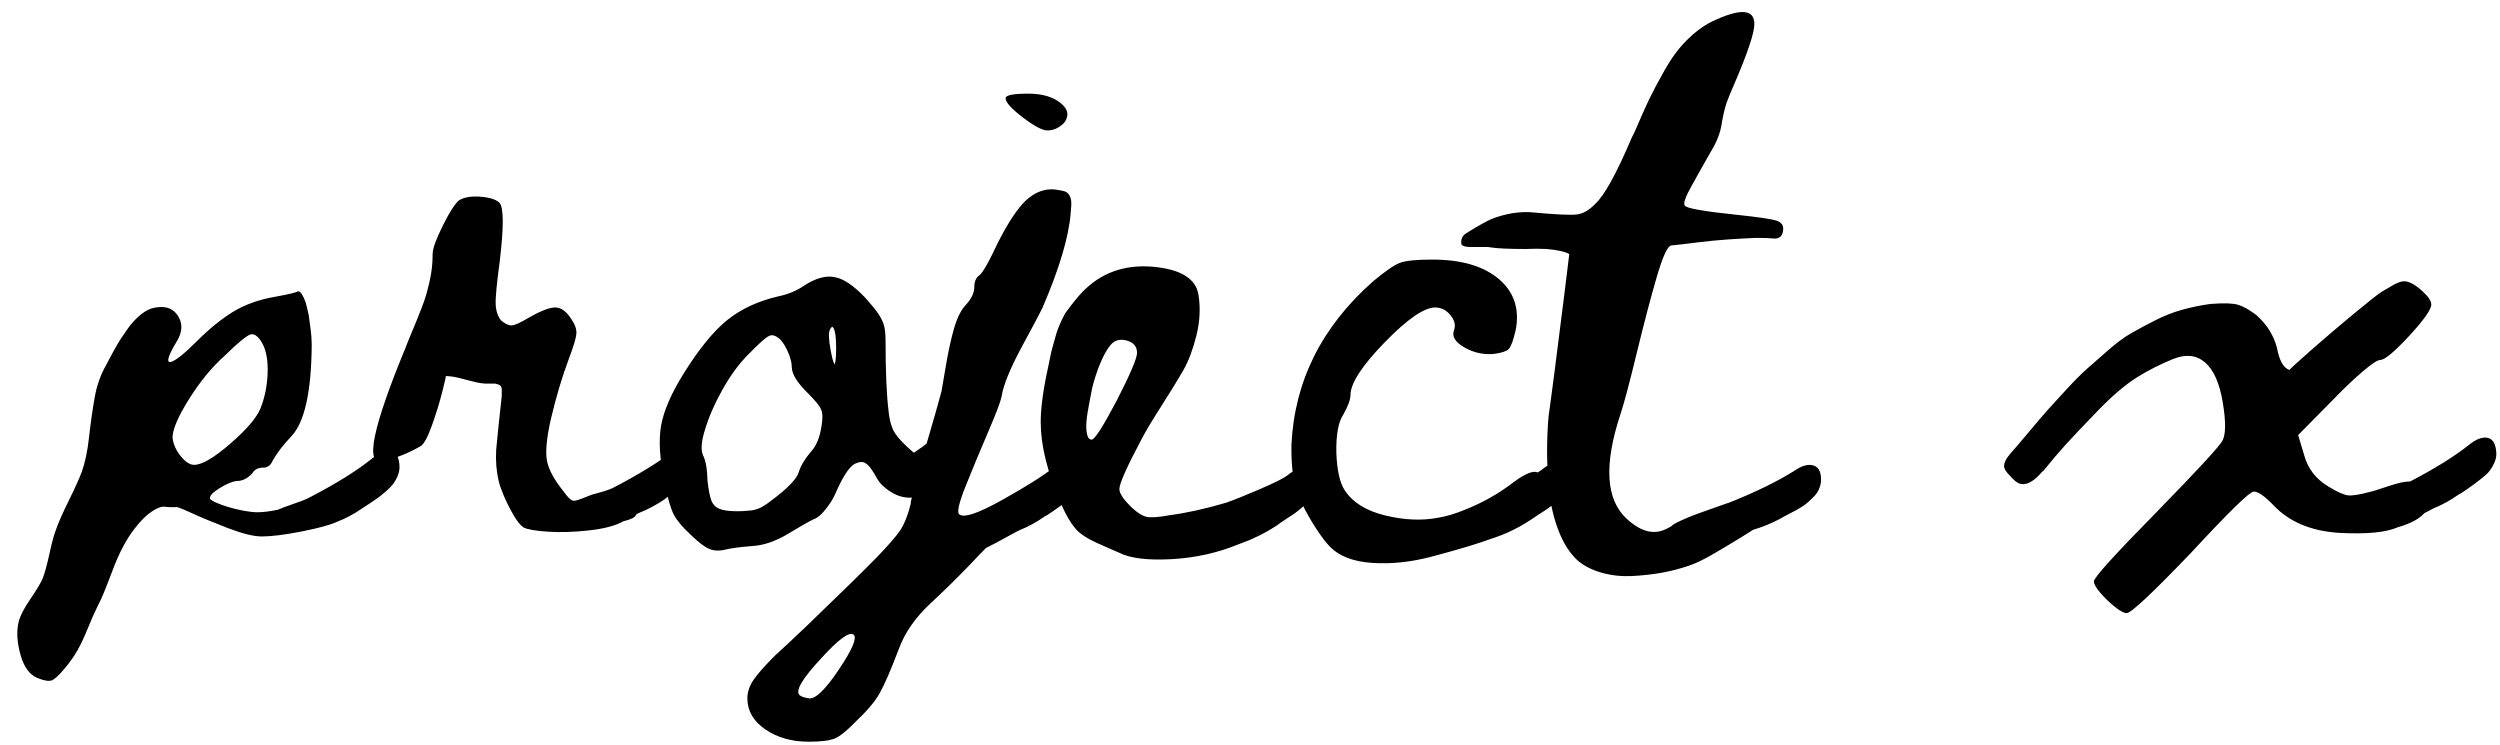 <svg width="141" height="42" viewBox="0 0 141 42" fill="none" xmlns="http://www.w3.org/2000/svg">
<path d="M20.966 25.876C21.384 25.534 21.749 25.397 22.061 25.463C22.374 25.529 22.531 25.828 22.531 26.359C22.531 26.53 22.493 26.7 22.417 26.871C22.341 27.042 22.256 27.189 22.161 27.312C22.066 27.435 21.924 27.578 21.734 27.739C21.545 27.9 21.398 28.018 21.293 28.094C21.189 28.17 21.028 28.279 20.81 28.421C20.592 28.564 20.454 28.654 20.397 28.692C19.961 28.995 19.497 29.241 19.004 29.431C18.643 29.602 17.984 29.782 17.027 29.972C16.069 30.161 15.315 30.256 14.765 30.256C14.31 30.256 13.675 30.1 12.86 29.787C12.044 29.474 11.347 29.185 10.769 28.919C10.191 28.654 9.901 28.549 9.901 28.606C9.901 28.606 9.835 28.606 9.702 28.606C9.57 28.606 9.423 28.597 9.261 28.578C9.1 28.559 8.868 28.649 8.565 28.848C8.261 29.047 7.948 29.355 7.626 29.772C7.152 30.36 6.725 31.162 6.346 32.176C5.967 33.191 5.701 33.831 5.549 34.096C5.36 34.475 5.165 34.911 4.966 35.404C4.767 35.898 4.573 36.315 4.383 36.656C4.194 36.997 3.938 37.358 3.615 37.737C3.331 38.078 3.108 38.287 2.947 38.363C2.786 38.438 2.515 38.401 2.136 38.249C1.681 38.078 1.354 37.637 1.155 36.926C0.956 36.215 0.922 35.594 1.055 35.063C1.131 34.741 1.354 34.309 1.724 33.769C2.093 33.228 2.326 32.835 2.421 32.588C2.534 32.285 2.658 31.83 2.79 31.223C2.923 30.616 3.037 30.19 3.132 29.943C3.264 29.545 3.511 28.981 3.871 28.251C4.232 27.521 4.478 26.975 4.611 26.615C4.8 26.084 4.938 25.43 5.023 24.652C5.109 23.875 5.213 23.135 5.336 22.434C5.459 21.732 5.682 21.106 6.005 20.556C6.042 20.481 6.099 20.372 6.175 20.229C6.251 20.087 6.322 19.954 6.389 19.831C6.455 19.708 6.536 19.566 6.63 19.404C6.725 19.243 6.815 19.101 6.901 18.978C6.986 18.855 7.081 18.717 7.185 18.565C7.289 18.414 7.394 18.281 7.498 18.167C7.602 18.053 7.711 17.944 7.825 17.84C7.939 17.736 8.057 17.646 8.181 17.57C8.304 17.494 8.422 17.437 8.536 17.399C9.219 17.209 9.712 17.337 10.015 17.783C10.319 18.229 10.3 18.727 9.958 19.276C9.465 20.092 9.361 20.471 9.645 20.414C9.93 20.319 10.395 19.95 11.039 19.305C11.798 18.546 12.509 17.968 13.173 17.57C13.836 17.172 14.604 16.897 15.477 16.745C16.311 16.593 16.747 16.489 16.785 16.432C16.861 16.413 16.937 16.46 17.013 16.574C17.088 16.688 17.164 16.849 17.24 17.058C17.297 17.266 17.354 17.503 17.411 17.769C17.449 18.053 17.487 18.338 17.525 18.622C17.562 18.907 17.581 19.182 17.581 19.447C17.562 22.083 17.183 23.799 16.444 24.596C15.989 25.07 15.638 25.525 15.391 25.961C15.315 26.132 15.225 26.245 15.121 26.302C15.017 26.359 14.931 26.383 14.865 26.373C14.799 26.364 14.699 26.378 14.566 26.416C14.434 26.454 14.32 26.549 14.225 26.7C13.96 26.985 13.675 27.127 13.372 27.127C13.125 27.146 12.807 27.274 12.419 27.511C12.03 27.748 11.836 27.942 11.836 28.094C11.836 28.151 11.935 28.227 12.134 28.322C12.333 28.417 12.575 28.507 12.86 28.592C13.144 28.677 13.438 28.748 13.741 28.805C14.045 28.862 14.301 28.891 14.509 28.891C14.832 28.891 15.221 28.843 15.676 28.748C15.846 28.673 16.055 28.592 16.301 28.507C16.548 28.421 16.776 28.341 16.984 28.265C17.193 28.189 17.363 28.113 17.496 28.037C18.956 27.279 20.113 26.558 20.966 25.876ZM9.731 24.681C9.769 25.041 9.92 25.387 10.186 25.719C10.451 26.051 10.707 26.217 10.954 26.217C11.39 26.217 12.063 25.823 12.973 25.036C13.884 24.25 14.453 23.59 14.68 23.06C14.927 22.453 15.064 21.789 15.093 21.068C15.121 20.348 15.021 19.779 14.794 19.362C14.566 18.964 14.344 18.798 14.125 18.864C13.907 18.93 13.419 19.333 12.661 20.073C11.94 20.718 11.271 21.533 10.655 22.519C10.039 23.505 9.731 24.226 9.731 24.681ZM38.026 25.392C38.424 25.032 38.78 24.885 39.093 24.951C39.406 25.017 39.572 25.316 39.591 25.847C39.591 25.999 39.567 26.146 39.519 26.288C39.472 26.43 39.396 26.563 39.292 26.686C39.188 26.809 39.083 26.928 38.979 27.042C38.875 27.156 38.747 27.269 38.595 27.383C38.443 27.497 38.315 27.592 38.211 27.668C38.107 27.743 37.969 27.834 37.799 27.938C37.628 28.042 37.514 28.123 37.457 28.18C37.002 28.483 36.538 28.73 36.063 28.919C36.026 28.938 35.969 28.966 35.893 29.004C35.855 29.099 35.779 29.175 35.665 29.232C35.551 29.289 35.381 29.346 35.153 29.403C34.717 29.649 34.072 29.82 33.219 29.915C32.366 30.009 31.588 30.033 30.887 29.986C30.185 29.938 29.73 29.858 29.521 29.744C29.351 29.63 29.161 29.393 28.952 29.033C28.744 28.673 28.564 28.312 28.412 27.952C28.26 27.592 28.165 27.317 28.127 27.127C27.995 26.577 27.947 25.989 27.985 25.364C28.042 24.719 28.146 23.714 28.298 22.348V21.95C28.298 21.855 28.265 21.784 28.199 21.737C28.132 21.689 28.042 21.656 27.928 21.637C27.815 21.637 27.663 21.637 27.473 21.637C27.246 21.637 26.99 21.599 26.705 21.524C26.421 21.448 26.141 21.377 25.866 21.31C25.591 21.244 25.349 21.211 25.141 21.211C25.16 21.211 25.093 21.509 24.942 22.107C24.79 22.704 24.596 23.334 24.359 23.998C24.122 24.662 23.908 25.051 23.719 25.164C23.036 25.563 22.315 25.847 21.557 26.018C20.571 26.245 21.016 24.093 22.894 19.561C22.932 19.447 23.026 19.21 23.178 18.85C23.33 18.489 23.434 18.238 23.491 18.096C23.548 17.954 23.638 17.726 23.761 17.413C23.884 17.1 23.975 16.844 24.031 16.645C24.088 16.446 24.15 16.204 24.216 15.92C24.283 15.636 24.33 15.365 24.359 15.109C24.387 14.853 24.401 14.593 24.401 14.327C24.401 14.024 24.596 13.483 24.984 12.706C25.373 11.928 25.681 11.454 25.909 11.284C26.212 11.113 26.625 11.051 27.146 11.099C27.668 11.146 28.014 11.265 28.184 11.454C28.412 11.739 28.412 12.838 28.184 14.754C28.014 16.005 27.938 16.811 27.957 17.172C27.976 17.551 28.08 17.854 28.27 18.082C28.497 18.271 28.696 18.361 28.867 18.352C29.038 18.343 29.36 18.196 29.834 17.911C30.536 17.513 31.043 17.323 31.356 17.342C31.669 17.361 31.958 17.579 32.223 17.996C32.432 18.3 32.527 18.575 32.508 18.821C32.489 19.068 32.347 19.542 32.081 20.244C31.702 21.249 31.361 22.396 31.057 23.685C30.83 24.709 30.759 25.468 30.844 25.961C30.929 26.454 31.237 27.032 31.768 27.696C31.996 28.018 32.176 28.198 32.309 28.236C32.366 28.255 32.465 28.241 32.607 28.194C32.75 28.146 32.901 28.09 33.063 28.023C33.224 27.957 33.333 27.914 33.39 27.895C33.977 27.743 34.366 27.62 34.556 27.525C36.016 26.767 37.173 26.056 38.026 25.392ZM53.729 24.539C54.014 24.69 54.156 25.022 54.156 25.534C54.175 26.122 53.843 26.672 53.161 27.184C52.914 27.355 52.63 27.525 52.307 27.696C52.25 27.715 52.184 27.753 52.108 27.81C51.843 27.962 51.615 28.047 51.425 28.066C50.857 28.104 50.307 27.876 49.776 27.383C49.643 27.269 49.501 27.07 49.349 26.786L49.264 26.644C49.093 26.359 48.932 26.179 48.78 26.103C48.628 26.027 48.439 26.046 48.211 26.16C47.927 26.312 47.604 26.776 47.244 27.554C47.073 27.952 46.931 28.227 46.817 28.379C46.457 28.91 46.144 29.213 45.879 29.289C45.537 29.46 45.073 29.725 44.485 30.085C43.764 30.521 43.082 30.759 42.437 30.796C41.697 30.853 41.148 30.929 40.787 31.024C40.692 31.043 40.598 31.052 40.503 31.052C40.294 31.052 40.114 31.015 39.962 30.939C39.735 30.844 39.403 30.588 38.967 30.171C38.493 29.735 38.17 29.351 38 29.019C37.829 28.687 37.658 28.104 37.488 27.269C37.203 25.904 37.137 24.809 37.289 23.984C37.44 23.159 37.857 22.197 38.54 21.097C39.412 19.694 40.237 18.679 41.015 18.053C41.792 17.428 42.75 16.982 43.888 16.716C44.438 16.603 44.921 16.404 45.338 16.119C46.002 15.683 46.59 15.522 47.102 15.636C47.595 15.73 48.164 16.119 48.809 16.802C49.15 17.181 49.396 17.484 49.548 17.712C49.7 17.94 49.804 18.158 49.861 18.366C49.918 18.575 49.946 18.878 49.946 19.276C49.946 20.964 50.003 22.273 50.117 23.202C50.174 23.752 50.302 24.174 50.501 24.468C50.7 24.762 51.046 25.117 51.539 25.534L51.625 25.477C51.966 25.25 52.212 25.07 52.364 24.937C52.933 24.501 53.388 24.368 53.729 24.539ZM47.159 19.646C47.159 18.907 47.083 18.499 46.931 18.423C46.893 18.461 46.855 18.508 46.817 18.565C46.723 18.736 46.732 19.125 46.846 19.732C46.922 20.168 46.998 20.443 47.073 20.556C47.13 20.405 47.159 20.101 47.159 19.646ZM46.334 24.027C46.41 23.59 46.4 23.278 46.305 23.088C46.23 22.898 45.993 22.604 45.594 22.206C44.969 21.599 44.656 21.097 44.656 20.699C44.656 20.433 44.57 20.12 44.4 19.76C44.229 19.4 44.058 19.163 43.888 19.049C43.755 18.954 43.641 18.907 43.546 18.907C43.471 18.907 43.404 18.926 43.347 18.964C43.158 19.058 42.769 19.409 42.181 20.016C41.669 20.528 41.19 21.182 40.745 21.979C40.299 22.775 39.972 23.524 39.763 24.226C39.555 24.89 39.517 25.373 39.649 25.676C39.801 25.961 39.886 26.444 39.905 27.127C39.962 27.639 40.038 28.018 40.133 28.265C40.228 28.474 40.37 28.616 40.56 28.692C40.768 28.786 41.11 28.834 41.584 28.834C41.811 28.834 42.001 28.824 42.153 28.805C42.304 28.805 42.447 28.786 42.579 28.748C42.712 28.71 42.835 28.663 42.949 28.606C43.082 28.53 43.215 28.445 43.347 28.35C43.48 28.255 43.641 28.132 43.831 27.98C44.551 27.412 44.959 26.956 45.054 26.615C45.168 26.255 45.395 25.876 45.737 25.477C46.04 25.155 46.239 24.671 46.334 24.027ZM59.075 7.358C58.791 7.358 58.326 7.112 57.682 6.619C57.037 6.126 56.715 5.765 56.715 5.538C56.715 5.367 57.141 5.282 57.995 5.282C58.772 5.282 59.379 5.457 59.815 5.808C60.251 6.159 60.318 6.533 60.014 6.932C59.73 7.216 59.417 7.358 59.075 7.358ZM59.474 26.331C59.891 25.989 60.256 25.852 60.569 25.918C60.882 25.985 61.048 26.283 61.067 26.814C61.067 26.985 61.024 27.156 60.939 27.326C60.853 27.497 60.763 27.644 60.668 27.767C60.574 27.89 60.436 28.028 60.256 28.18C60.076 28.331 59.934 28.445 59.829 28.521C59.725 28.597 59.564 28.71 59.346 28.862C59.128 29.014 58.99 29.099 58.933 29.118C58.478 29.441 58.014 29.697 57.539 29.886C57.483 29.905 57.231 30.038 56.786 30.284C56.34 30.531 55.947 30.74 55.605 30.91C55.302 31.214 55.065 31.46 54.894 31.65C54.193 32.389 53.406 33.167 52.533 33.982C51.642 34.798 51.026 35.679 50.684 36.628C50.229 37.822 49.869 38.652 49.603 39.116C49.338 39.581 48.892 40.107 48.267 40.695C47.773 41.207 47.38 41.525 47.086 41.648C46.792 41.771 46.304 41.833 45.621 41.833C44.654 41.833 43.834 41.601 43.161 41.136C42.488 40.671 42.151 40.088 42.151 39.387C42.151 39.045 42.26 38.709 42.478 38.377C42.696 38.045 43.109 37.576 43.715 36.969C44.114 36.609 44.683 36.078 45.422 35.376C47.47 33.404 48.807 32.095 49.433 31.451C50.059 30.806 50.504 30.294 50.77 29.915C51.016 29.535 51.215 29.033 51.367 28.407C51.367 28.331 51.372 28.279 51.381 28.251C51.391 28.222 51.405 28.17 51.424 28.094C51.443 28.018 51.452 27.952 51.452 27.895C51.623 27.231 51.898 26.255 52.277 24.965C52.657 23.676 52.931 22.709 53.102 22.064C53.14 21.855 53.225 21.358 53.358 20.571C53.491 19.784 53.643 19.096 53.813 18.508C53.984 17.921 54.202 17.484 54.467 17.2C54.79 16.859 54.951 16.517 54.951 16.176C54.951 15.892 55.036 15.683 55.207 15.55C55.397 15.436 55.757 14.811 56.288 13.673C56.857 12.554 57.378 11.767 57.852 11.312C58.364 10.838 58.914 10.629 59.502 10.686C59.749 10.724 59.924 10.757 60.028 10.786C60.133 10.814 60.218 10.876 60.284 10.971C60.351 11.066 60.393 11.179 60.412 11.312C60.431 11.445 60.422 11.691 60.384 12.052C60.27 13.398 59.739 15.171 58.791 17.371C58.715 17.541 58.336 18.257 57.653 19.518C56.971 20.779 56.582 21.732 56.487 22.377C56.43 22.661 56.169 23.344 55.705 24.425C55.24 25.506 54.823 26.511 54.453 27.44C54.083 28.369 53.965 28.891 54.098 29.004C54.344 29.232 55.155 28.962 56.53 28.194C57.904 27.426 58.886 26.805 59.474 26.331ZM45.621 39.387C45.981 39.444 46.541 38.908 47.299 37.78C48.058 36.651 48.342 35.992 48.153 35.803C47.925 35.594 47.318 36.03 46.332 37.111C45.233 38.287 44.825 38.988 45.109 39.216C45.204 39.292 45.375 39.349 45.621 39.387ZM72.605 26.814C73.022 26.473 73.387 26.335 73.7 26.402C74.013 26.468 74.169 26.767 74.169 27.298C74.188 27.468 74.155 27.639 74.07 27.81C73.985 27.98 73.894 28.127 73.8 28.251C73.705 28.374 73.567 28.511 73.387 28.663C73.207 28.815 73.06 28.929 72.946 29.004C72.833 29.08 72.667 29.189 72.449 29.332C72.231 29.474 72.103 29.564 72.065 29.602C71.609 29.905 71.145 30.161 70.671 30.37C70.633 30.389 70.581 30.412 70.514 30.441C70.448 30.469 70.377 30.498 70.301 30.526C70.225 30.555 70.149 30.583 70.073 30.612C69.998 30.64 69.936 30.664 69.889 30.683L69.817 30.711C68.661 31.185 67.419 31.46 66.091 31.536C64.726 31.612 63.73 31.489 63.105 31.166C63.029 31.128 62.725 30.996 62.194 30.768C61.663 30.54 61.284 30.341 61.057 30.171C60.62 29.886 60.203 29.27 59.805 28.322C59.065 26.615 58.696 25.108 58.696 23.799C58.696 23.003 58.838 21.96 59.122 20.67C59.141 20.594 59.175 20.433 59.222 20.187C59.269 19.94 59.312 19.755 59.35 19.632C59.388 19.509 59.435 19.338 59.492 19.12C59.549 18.902 59.606 18.717 59.663 18.565C59.72 18.414 59.786 18.257 59.862 18.096C59.938 17.935 60.014 17.788 60.089 17.655C60.488 17.105 60.81 16.707 61.057 16.46C62.081 15.399 63.38 14.924 64.953 15.038C66.584 15.171 67.466 15.711 67.599 16.66C67.713 17.399 67.67 18.162 67.471 18.949C67.272 19.736 67.025 20.386 66.731 20.898C66.437 21.41 66.03 22.073 65.508 22.889C64.987 23.704 64.612 24.33 64.385 24.766C63.55 26.34 63.133 27.279 63.133 27.582C63.133 27.829 63.37 28.18 63.844 28.635C64.147 28.919 64.418 29.09 64.655 29.147C64.892 29.204 65.323 29.175 65.949 29.061C66.935 28.929 68.007 28.692 69.163 28.35C69.599 28.198 70.235 27.942 71.069 27.582C71.903 27.222 72.415 26.966 72.605 26.814ZM61.569 24.795C61.739 24.795 62.213 24.055 62.991 22.576C63.749 21.097 64.129 20.206 64.129 19.902C64.129 19.542 63.934 19.31 63.545 19.205C63.157 19.101 62.849 19.191 62.621 19.476C62.431 19.703 62.242 20.044 62.052 20.5C61.862 20.955 61.711 21.419 61.597 21.893C61.502 22.367 61.417 22.823 61.341 23.259C61.265 23.695 61.246 24.06 61.284 24.354C61.322 24.648 61.417 24.795 61.569 24.795ZM86.947 26.501C87.364 26.16 87.724 26.018 88.028 26.075C88.331 26.132 88.492 26.435 88.511 26.985C88.511 27.118 88.487 27.255 88.44 27.397C88.392 27.54 88.317 27.677 88.212 27.81C88.108 27.942 88.008 28.061 87.914 28.165C87.819 28.27 87.691 28.383 87.53 28.507C87.368 28.63 87.236 28.725 87.132 28.791C87.027 28.858 86.89 28.948 86.719 29.061C86.548 29.175 86.435 29.251 86.378 29.289C85.923 29.592 85.458 29.848 84.984 30.057C84.68 30.19 84.168 30.375 83.448 30.612C82.727 30.849 81.808 31.114 80.689 31.408C79.57 31.702 78.48 31.816 77.418 31.749C76.356 31.683 75.559 31.384 75.028 30.853C74.82 30.645 74.583 30.341 74.317 29.943C74.052 29.545 73.82 29.156 73.62 28.777C73.421 28.398 73.274 28.085 73.18 27.838C72.933 27.174 72.819 26.255 72.838 25.079C73.009 21.495 74.545 18.423 77.446 15.863C78.129 15.294 78.631 14.948 78.954 14.825C79.276 14.702 79.883 14.64 80.774 14.64C82.405 14.64 83.652 15 84.515 15.721C85.377 16.442 85.704 17.39 85.496 18.565C85.363 19.153 85.235 19.518 85.112 19.66C84.989 19.803 84.709 19.902 84.273 19.959C83.685 20.016 83.13 19.898 82.609 19.604C82.087 19.31 81.883 18.992 81.997 18.651C82.111 18.366 82.049 18.077 81.812 17.783C81.575 17.489 81.286 17.342 80.945 17.342C80.319 17.342 79.366 18.001 78.086 19.319C76.806 20.637 76.166 21.628 76.166 22.292C76.166 22.538 76.033 22.898 75.768 23.372C75.484 23.79 75.351 24.51 75.37 25.534C75.408 26.539 75.569 27.25 75.853 27.668C76.308 28.35 77.072 28.82 78.143 29.076C79.214 29.332 80.196 29.374 81.087 29.204C81.561 29.128 82.073 28.976 82.623 28.748C83.628 28.35 84.548 27.829 85.382 27.184C86.027 26.71 86.472 26.53 86.719 26.644C86.738 26.644 86.771 26.625 86.819 26.587C86.866 26.549 86.909 26.52 86.947 26.501ZM101.193 26.558C101.629 26.255 101.999 26.155 102.302 26.26C102.606 26.364 102.738 26.681 102.701 27.212C102.682 27.345 102.639 27.483 102.573 27.625C102.506 27.767 102.416 27.895 102.302 28.009C102.189 28.123 102.08 28.227 101.975 28.322C101.871 28.417 101.733 28.516 101.563 28.62C101.392 28.725 101.25 28.805 101.136 28.862C101.022 28.919 100.875 28.995 100.695 29.09C100.515 29.185 100.397 29.251 100.34 29.289C99.866 29.535 99.373 29.735 98.861 29.886C98.842 29.905 98.609 30.052 98.164 30.327C97.718 30.602 97.211 30.905 96.642 31.237C96.073 31.569 95.608 31.792 95.248 31.906C94.755 32.076 94.243 32.209 93.712 32.304C93.181 32.399 92.622 32.46 92.034 32.489C91.446 32.517 90.882 32.456 90.341 32.304C89.801 32.152 89.351 31.925 88.99 31.621C88.554 31.223 88.199 30.678 87.924 29.986C87.649 29.294 87.469 28.545 87.383 27.739C87.298 26.933 87.255 26.179 87.255 25.477C87.255 24.776 87.284 24.102 87.341 23.458C87.359 23.363 87.469 22.552 87.668 21.026C87.867 19.499 88.056 18.001 88.237 16.532L88.507 14.327C88.279 14.194 87.853 14.1 87.227 14.043C86.847 14.024 86.459 14.024 86.061 14.043C85.131 14.043 84.477 14.014 84.098 13.957C84.022 13.938 83.913 13.929 83.771 13.929C83.629 13.929 83.486 13.929 83.344 13.929C83.202 13.929 83.06 13.929 82.917 13.929C82.775 13.929 82.661 13.915 82.576 13.886C82.491 13.858 82.439 13.815 82.42 13.758C82.382 13.455 82.505 13.237 82.789 13.104C82.808 13.085 82.936 13.004 83.173 12.862C83.41 12.72 83.657 12.582 83.913 12.45C84.169 12.317 84.515 12.198 84.951 12.094C85.387 11.99 85.833 11.947 86.288 11.966C87.71 12.099 88.597 12.142 88.948 12.094C89.299 12.047 89.645 11.843 89.986 11.483C90.498 11.009 91.181 9.767 92.034 7.756C92.072 7.681 92.129 7.567 92.205 7.415C92.527 6.657 92.792 6.059 93.001 5.623C93.21 5.187 93.504 4.632 93.883 3.959C94.262 3.286 94.679 2.722 95.134 2.267C95.589 1.812 96.064 1.461 96.557 1.214C98.149 0.456 98.946 0.503 98.946 1.356C98.946 1.849 98.576 2.959 97.837 4.684C97.628 5.159 97.476 5.528 97.381 5.794C97.268 6.135 97.173 6.543 97.097 7.017C97.021 7.491 96.841 7.965 96.557 8.439C96.101 9.236 95.722 9.909 95.419 10.459C95.058 11.103 94.926 11.483 95.021 11.596C95.115 11.748 96.073 11.919 97.893 12.108C99.164 12.241 99.937 12.355 100.212 12.45C100.487 12.545 100.605 12.725 100.567 12.99C100.529 13.351 100.321 13.502 99.941 13.445C99.79 13.426 99.486 13.417 99.031 13.417C98.576 13.436 98.064 13.464 97.495 13.502C96.926 13.54 96.338 13.597 95.732 13.673C95.144 13.749 94.651 13.806 94.253 13.844C94.044 13.882 93.769 14.488 93.428 15.664C93.086 16.84 92.712 18.267 92.304 19.945C91.896 21.623 91.598 22.747 91.408 23.316C90.441 26.217 90.564 28.208 91.778 29.289C92.328 29.782 92.84 30.019 93.314 30C93.598 30 93.911 29.896 94.253 29.687C94.309 29.611 94.504 29.497 94.836 29.346C95.168 29.194 95.509 29.057 95.86 28.933C96.21 28.81 96.571 28.682 96.941 28.549C97.31 28.417 97.505 28.35 97.524 28.35C99.041 27.743 100.264 27.146 101.193 26.558ZM139.229 25.108C139.647 24.766 140.007 24.629 140.31 24.695C140.614 24.762 140.775 25.06 140.794 25.591C140.794 25.762 140.756 25.932 140.68 26.103C140.604 26.274 140.519 26.421 140.424 26.544C140.329 26.667 140.187 26.805 139.997 26.956C139.808 27.108 139.661 27.222 139.557 27.298C139.452 27.374 139.291 27.487 139.073 27.639C138.855 27.791 138.717 27.876 138.661 27.895C138.205 28.218 137.741 28.474 137.267 28.663C137.191 28.701 137.011 28.796 136.726 28.948C136.442 29.27 135.939 29.535 135.219 29.744C134.574 30.028 133.493 30.133 131.976 30.057C130.364 29.962 129.113 29.441 128.221 28.492C127.728 27.98 127.359 27.724 127.112 27.724C126.885 27.724 125.709 28.872 123.585 31.166C121.404 33.442 120.191 34.58 119.944 34.58C119.792 34.58 119.57 34.461 119.276 34.224C118.982 33.987 118.712 33.726 118.465 33.442C118.218 33.157 118.095 32.939 118.095 32.788C118.095 32.579 119.261 31.29 121.594 28.919C123.926 26.53 125.178 25.174 125.349 24.852C125.538 24.491 125.543 23.771 125.363 22.69C125.183 21.609 124.851 20.86 124.367 20.443C123.884 20.026 123.286 19.959 122.575 20.244C121.864 20.528 121.181 20.874 120.527 21.282C119.873 21.689 119.133 22.32 118.309 23.173C117.484 24.027 116.882 24.662 116.502 25.079C116.123 25.496 115.696 25.999 115.222 26.587H115.194C114.701 27.174 114.265 27.402 113.885 27.269C113.734 27.212 113.554 27.061 113.345 26.814C113.155 26.625 113.051 26.463 113.032 26.331C113.013 26.122 113.136 25.866 113.402 25.563C113.592 25.354 113.928 24.961 114.412 24.382C114.895 23.804 115.256 23.382 115.493 23.116C115.73 22.851 116.085 22.462 116.559 21.95C117.033 21.438 117.422 21.049 117.725 20.784C118.029 20.518 118.418 20.177 118.892 19.76C119.366 19.343 119.802 19.02 120.2 18.793C120.598 18.565 121.049 18.324 121.551 18.068C122.054 17.812 122.561 17.612 123.073 17.47C123.585 17.328 124.116 17.219 124.666 17.143C125.405 17.086 125.922 17.1 126.216 17.186C126.51 17.271 126.856 17.465 127.254 17.769C127.842 18.281 128.231 18.897 128.421 19.618C128.553 20.338 128.79 20.756 129.132 20.869C129.113 20.85 129.497 20.495 130.284 19.803C131.071 19.11 131.905 18.399 132.787 17.669C133.669 16.939 134.195 16.527 134.365 16.432C134.441 16.394 134.541 16.337 134.664 16.261C134.787 16.186 134.892 16.124 134.977 16.076C135.062 16.029 135.162 15.982 135.276 15.934C135.389 15.887 135.494 15.863 135.589 15.863C135.854 15.863 136.176 16.029 136.556 16.361C136.935 16.693 137.125 16.963 137.125 17.172C137.125 17.456 136.707 18.049 135.873 18.949C135.039 19.85 134.498 20.3 134.252 20.3C134.1 20.3 133.773 20.514 133.27 20.94C132.768 21.367 132.251 21.855 131.72 22.405L129.615 24.539L129.957 25.676C130.165 26.435 130.62 27.023 131.322 27.44C131.815 27.743 132.185 27.909 132.431 27.938C132.678 27.966 133.114 27.895 133.74 27.724C133.834 27.706 134.034 27.644 134.337 27.54C134.64 27.435 134.93 27.345 135.205 27.269C135.48 27.194 135.721 27.156 135.93 27.156C137.314 26.435 138.414 25.752 139.229 25.108Z" fill="black"/>
</svg>
